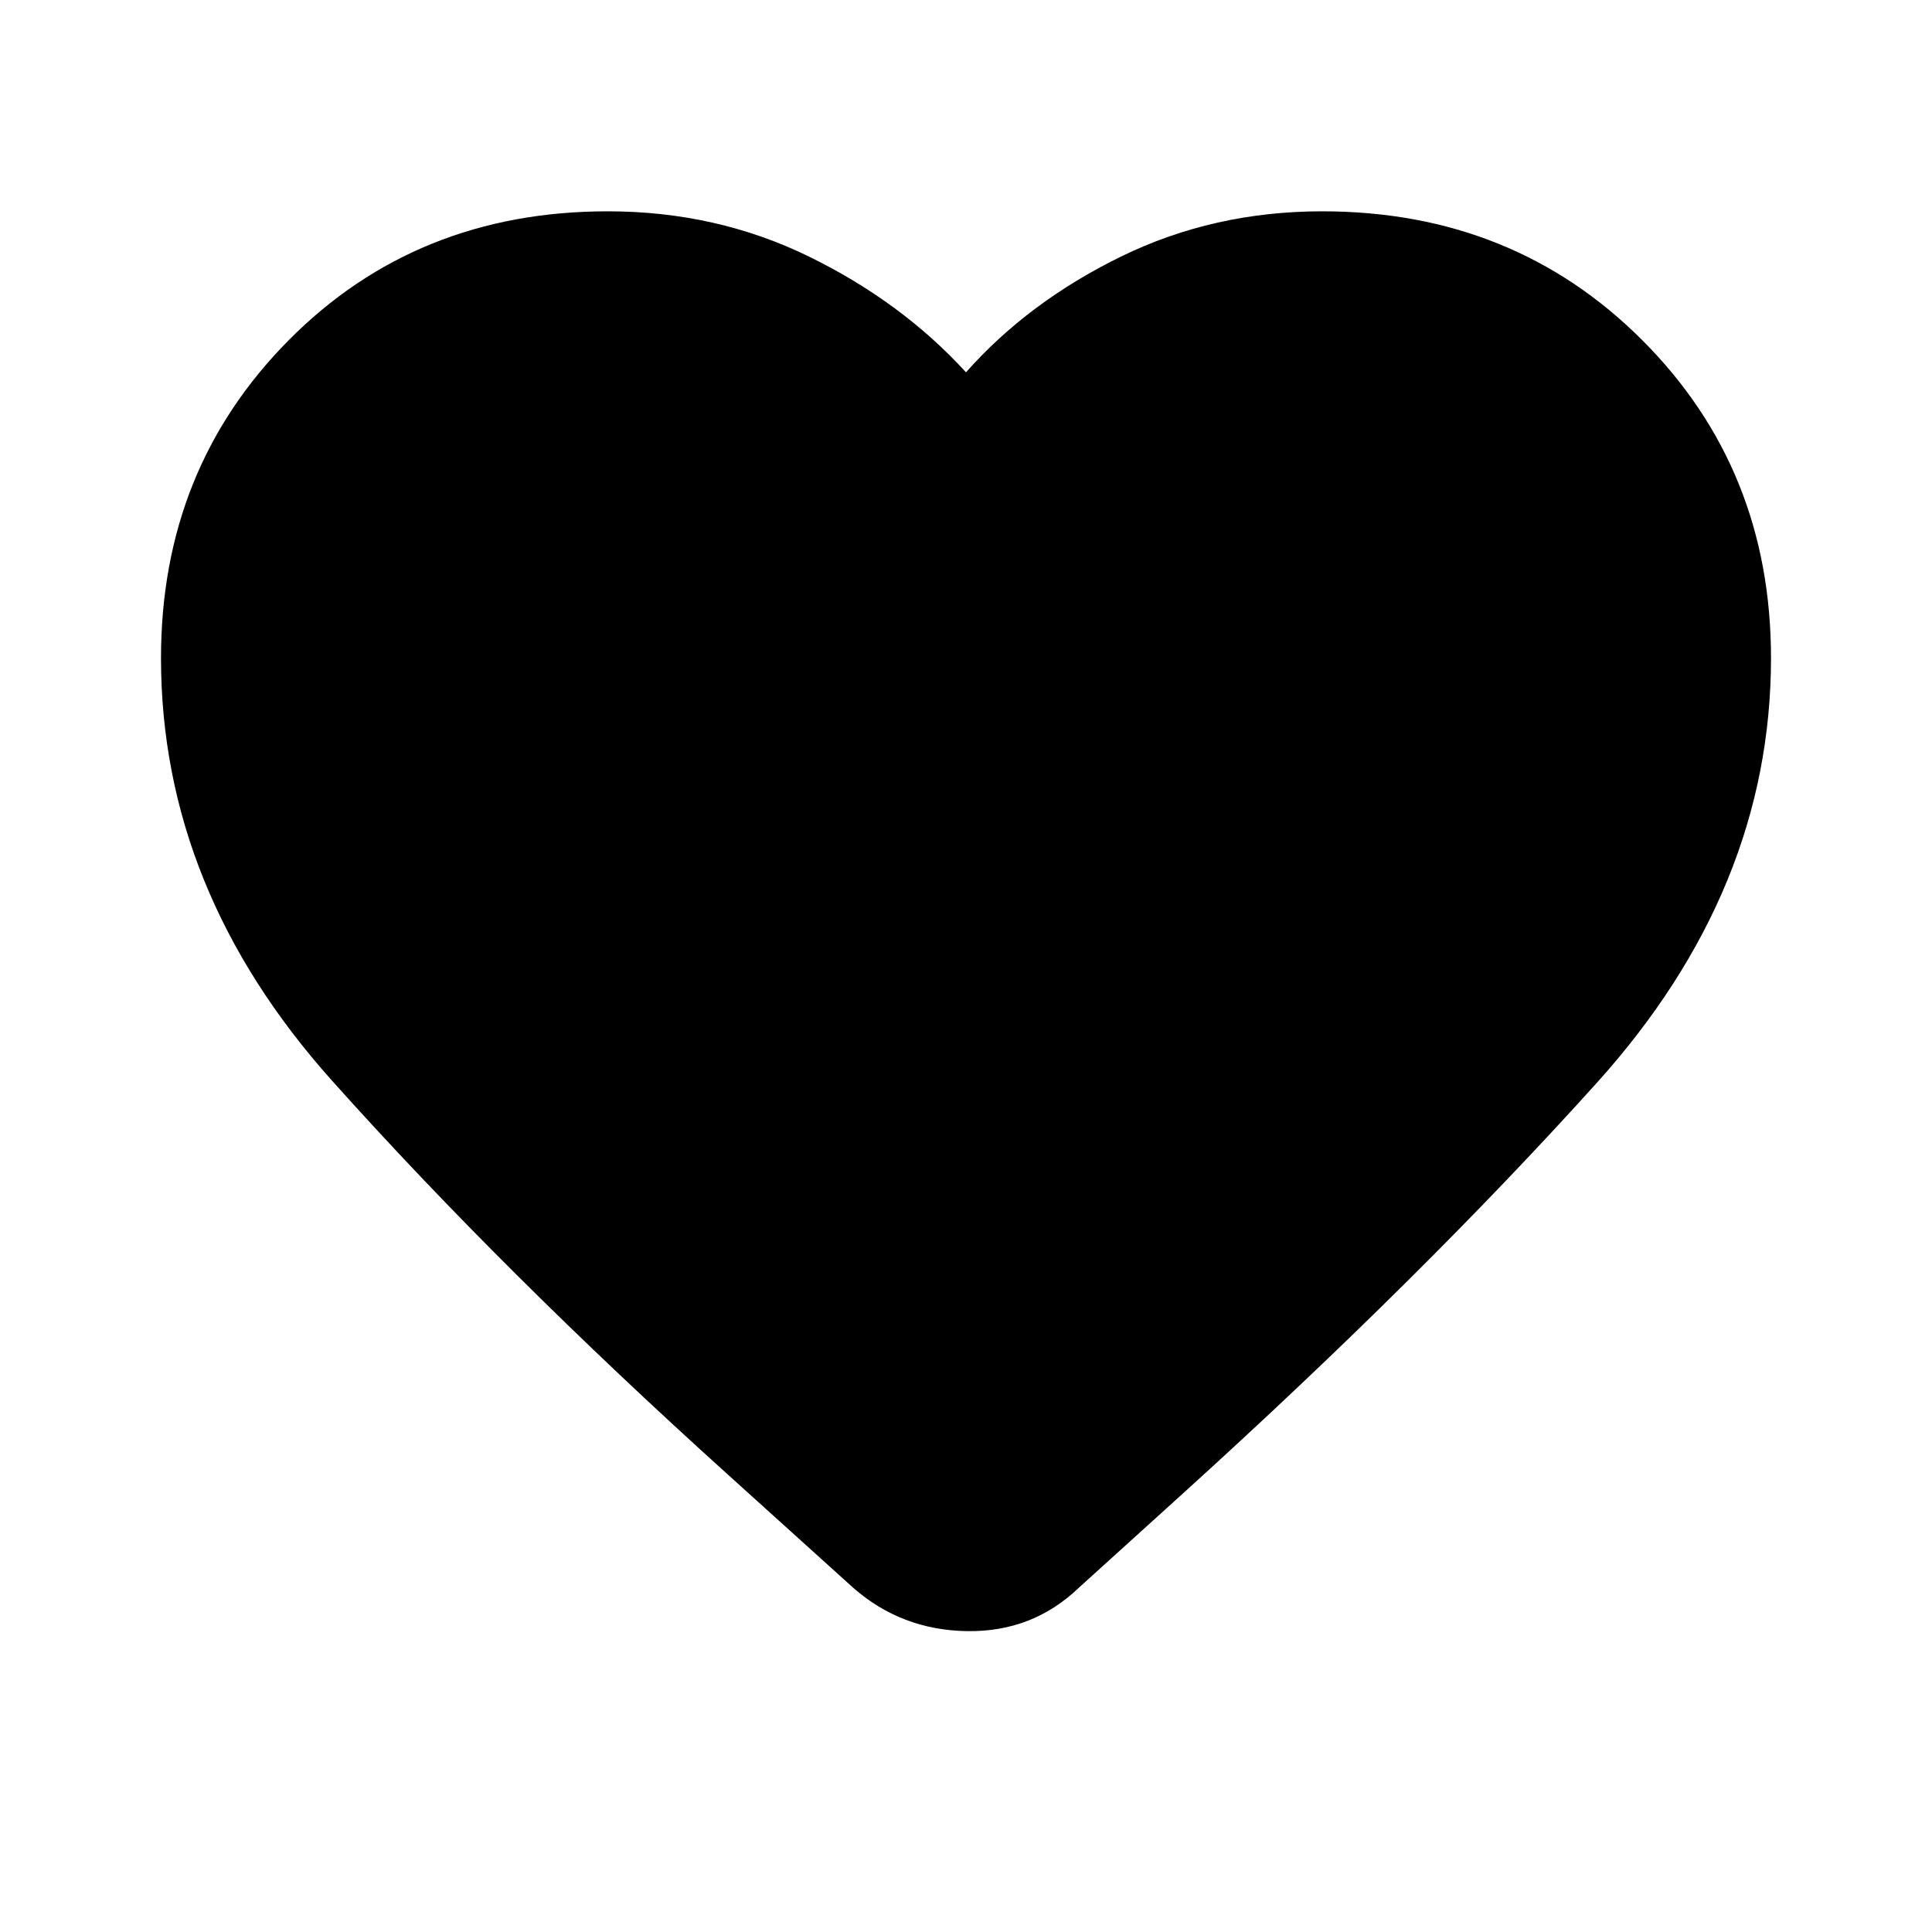 <svg xmlns="http://www.w3.org/2000/svg" height="20" viewBox="0 96 960 960" width="20"><path d="m424 885-62-56Q250 728 165 633T80 423q0-94 63.5-158T302 201q54 0 100 22.5t78 57.5q31-35 77-57.5T657 201q95 0 159 64t64 158q0 115-86.5 211T589 837l-53 48q-23 22-55.5 21.5T424 885Z"/></svg>